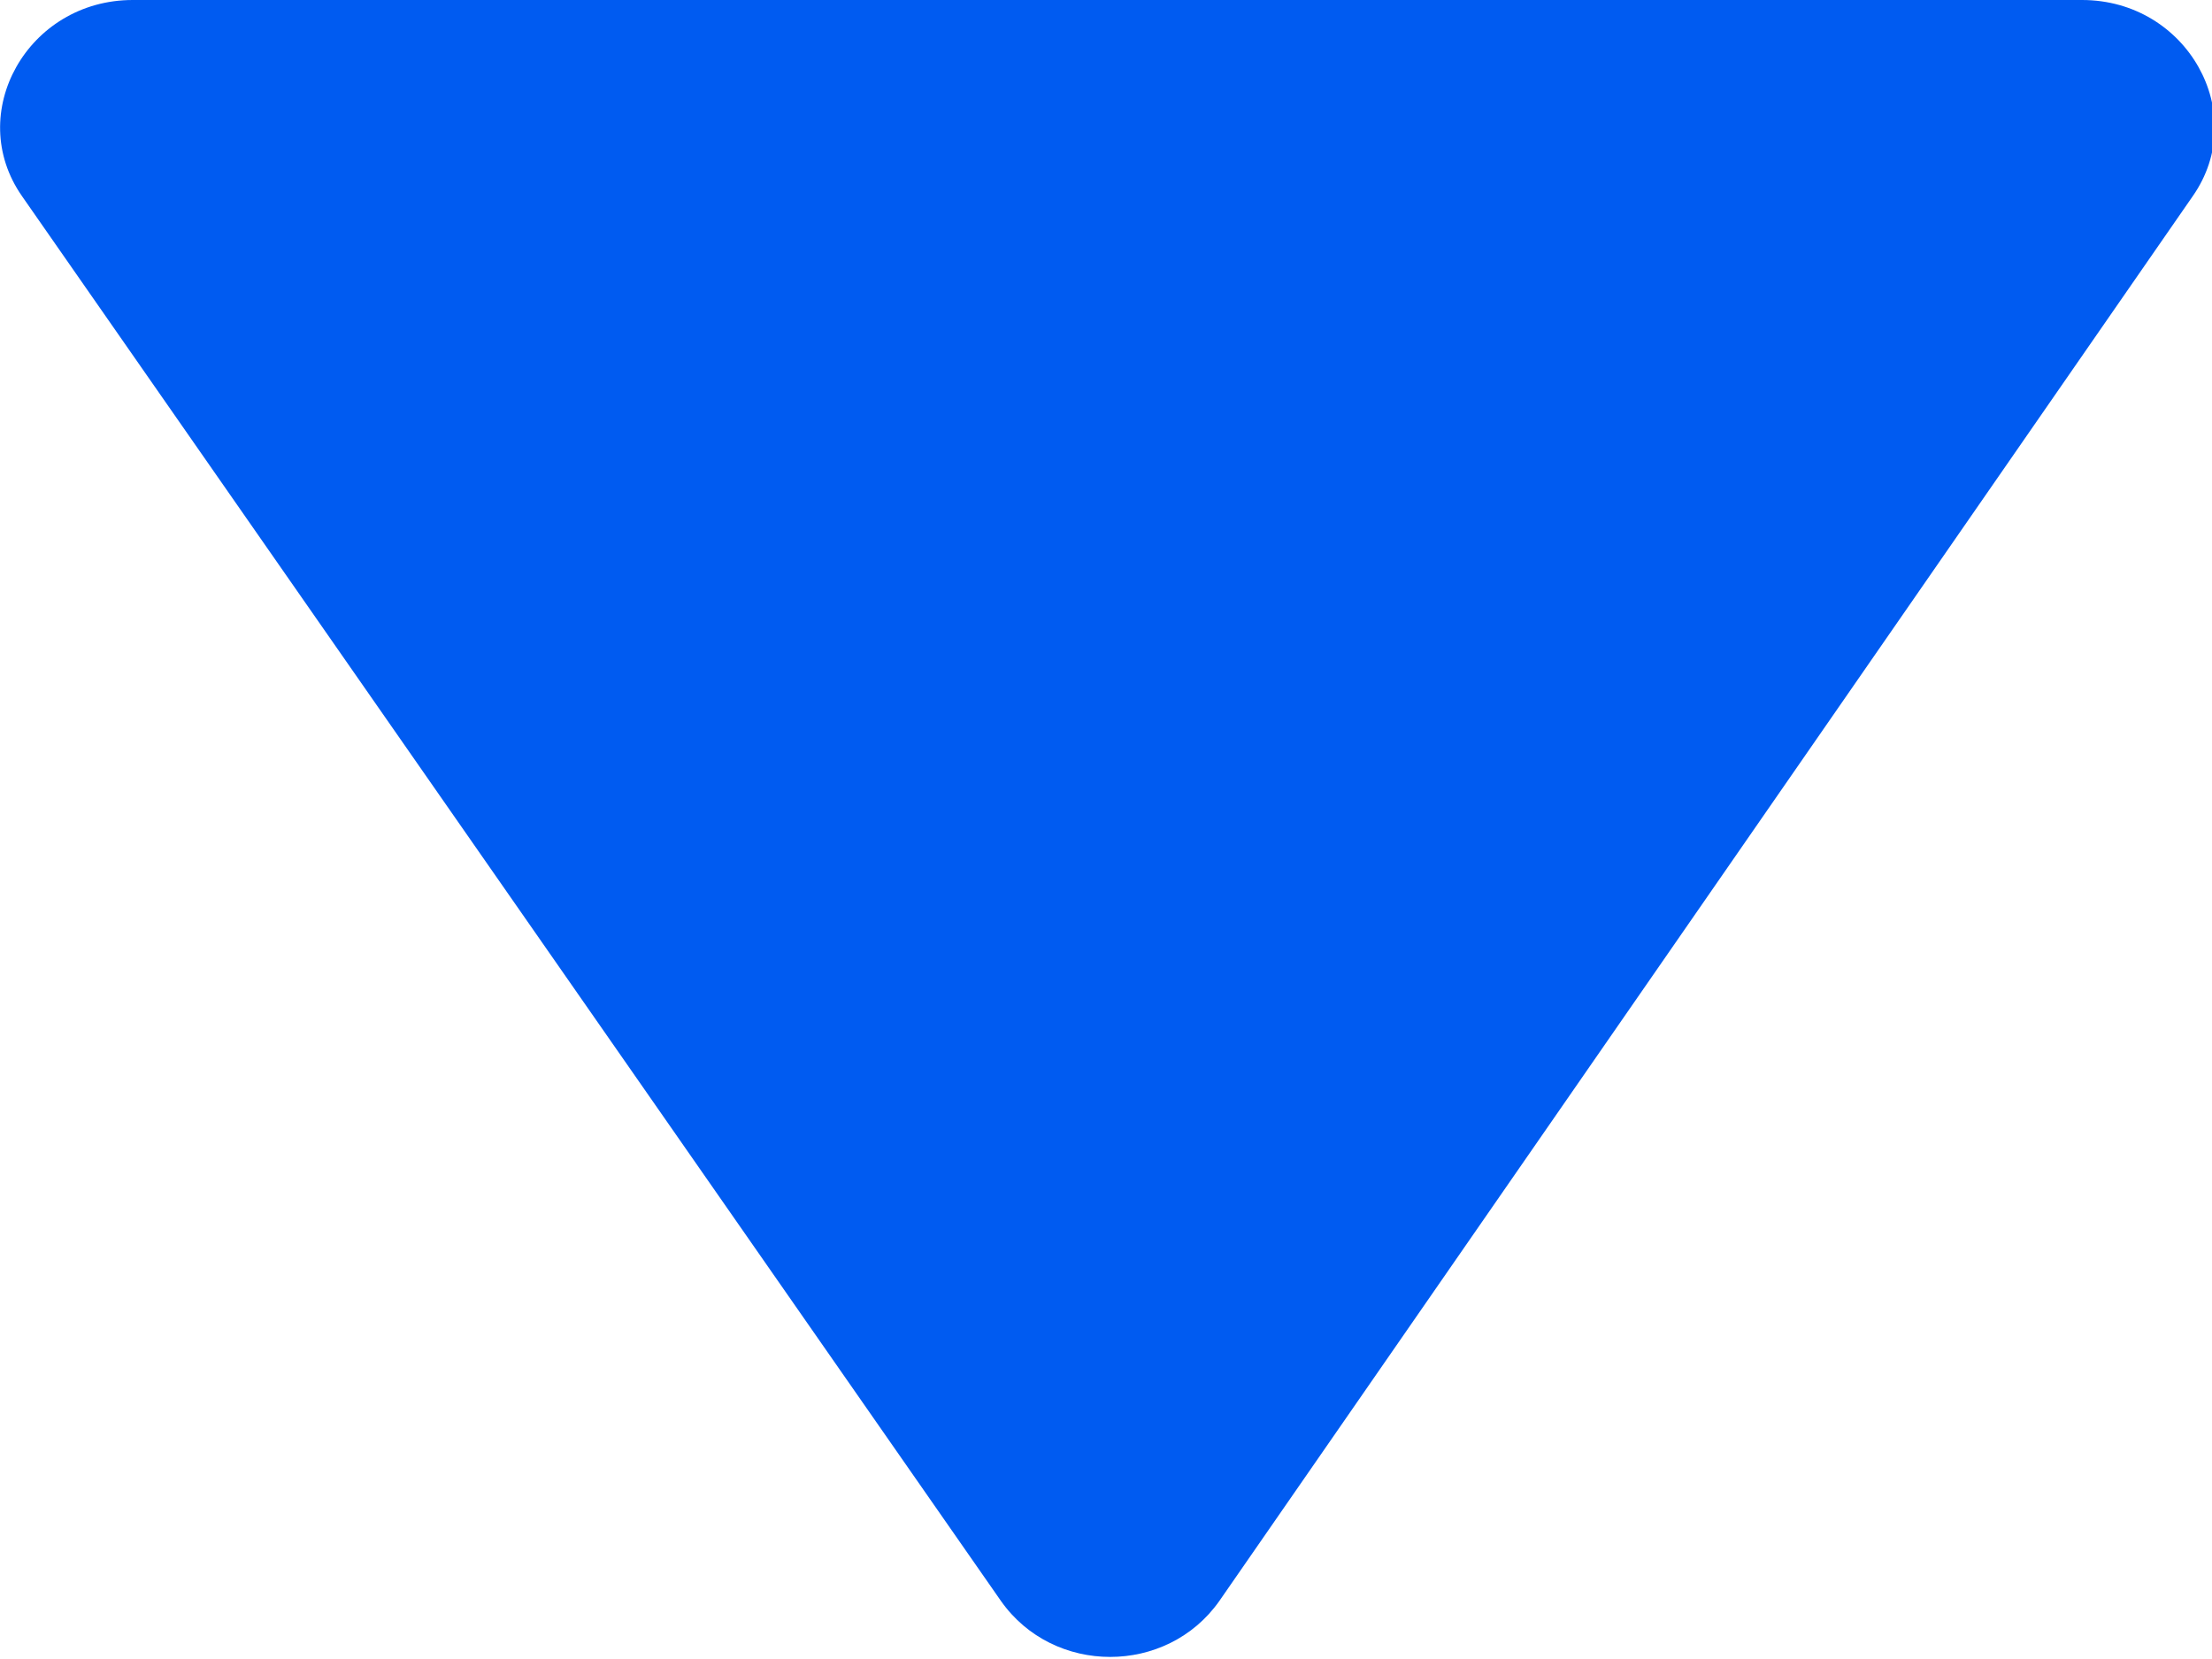 <?xml version="1.0" encoding="UTF-8"?>
<svg id="Layer_2" xmlns="http://www.w3.org/2000/svg" viewBox="0 0 8 6">
  <defs>
    <style>
      .cls-1 {
        fill: #005bf1;
      }
    </style>
  </defs>
  <g id="Layer_1-2" data-name="Layer_1">
    <path class="cls-1" d="M.48,0h7.05c.38,0,.61.41.4.71l-3.52,5.08c-.19.27-.6.27-.79,0L.08.71c-.21-.3.02-.71.4-.71Z"/>
  </g>
</svg>